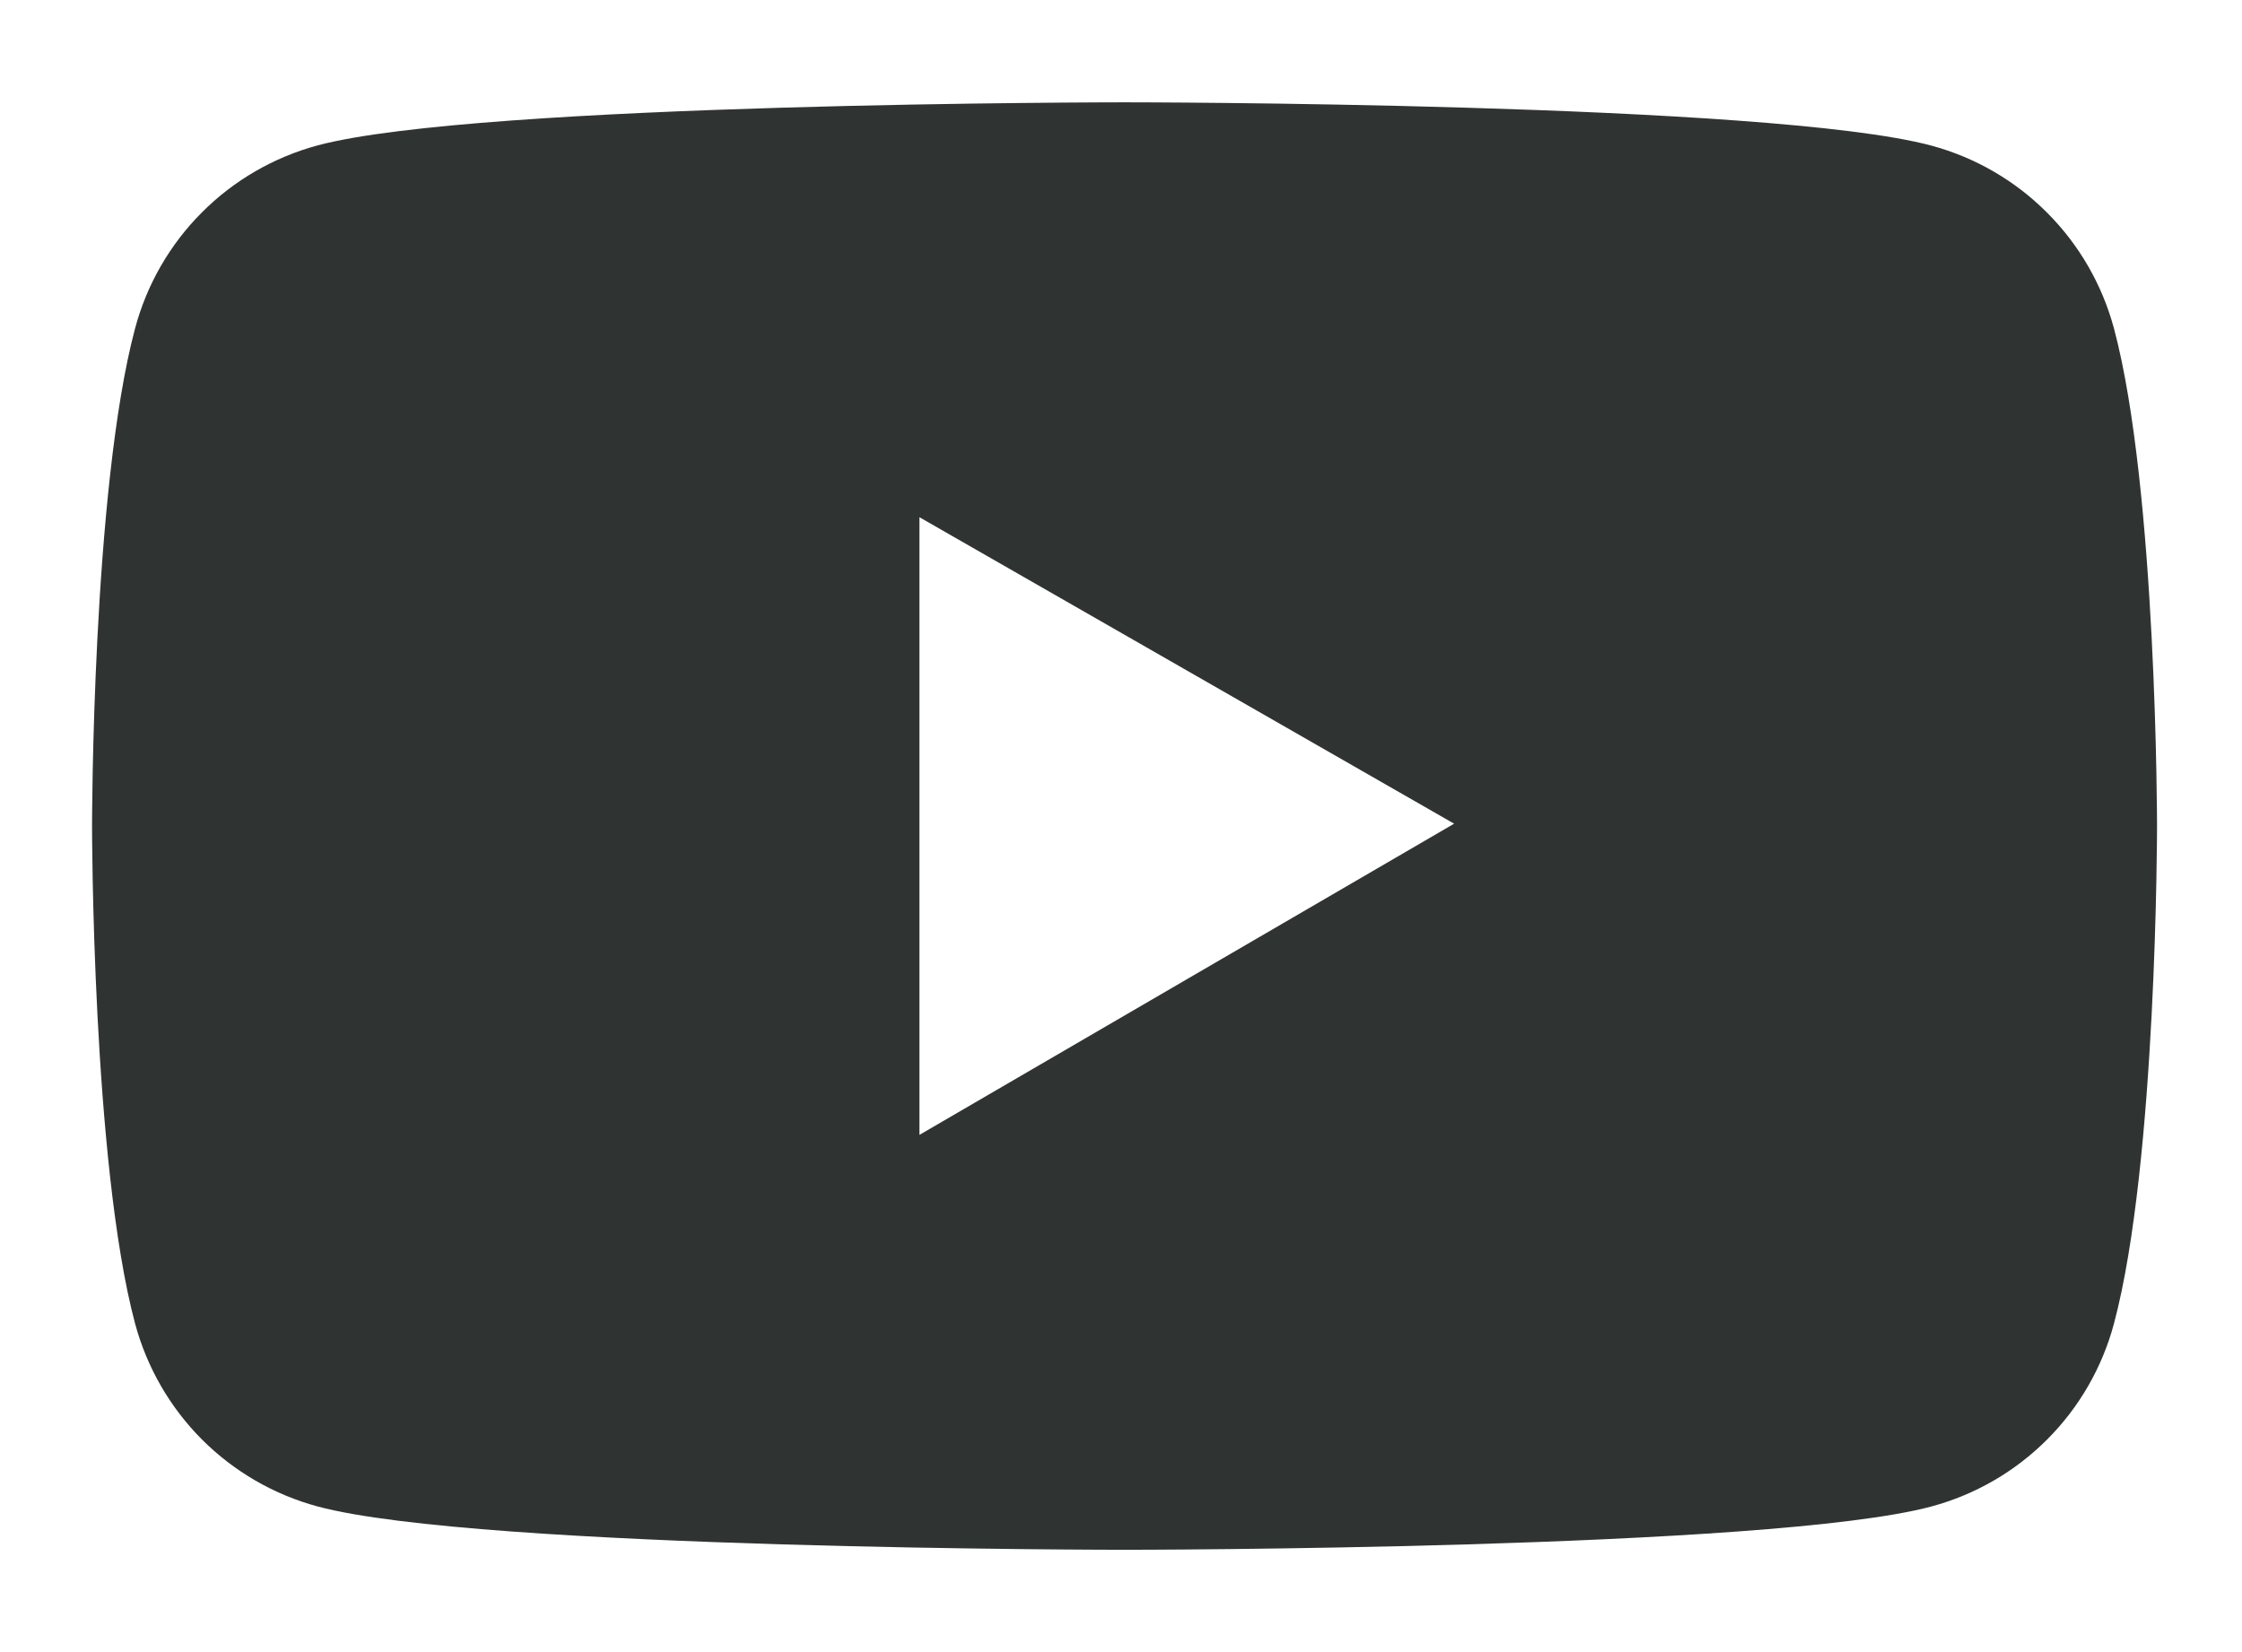 <svg width="19" height="14" viewBox="0 0 19 14" fill="none" xmlns="http://www.w3.org/2000/svg">
<path d="M17.915 2.783C17.815 2.412 17.62 2.074 17.348 1.802C17.077 1.53 16.739 1.334 16.368 1.234C15.003 0.867 9.53 0.867 9.53 0.867C9.53 0.867 4.057 0.867 2.692 1.232C2.321 1.332 1.982 1.528 1.711 1.8C1.439 2.072 1.244 2.411 1.145 2.782C0.78 4.147 0.78 7 0.78 7C0.78 7 0.78 9.852 1.145 11.217C1.245 11.588 1.44 11.926 1.711 12.198C1.983 12.47 2.321 12.666 2.692 12.766C4.057 13.133 9.53 13.133 9.53 13.133C9.53 13.133 15.003 13.133 16.368 12.766C16.739 12.666 17.078 12.47 17.349 12.198C17.621 11.926 17.816 11.587 17.915 11.216C18.28 9.852 18.28 7 18.28 7C18.28 7 18.28 4.148 17.915 2.783ZM7.792 9.617V4.383L12.323 6.98L7.792 9.617Z" fill="#2F3432"/>
</svg>
